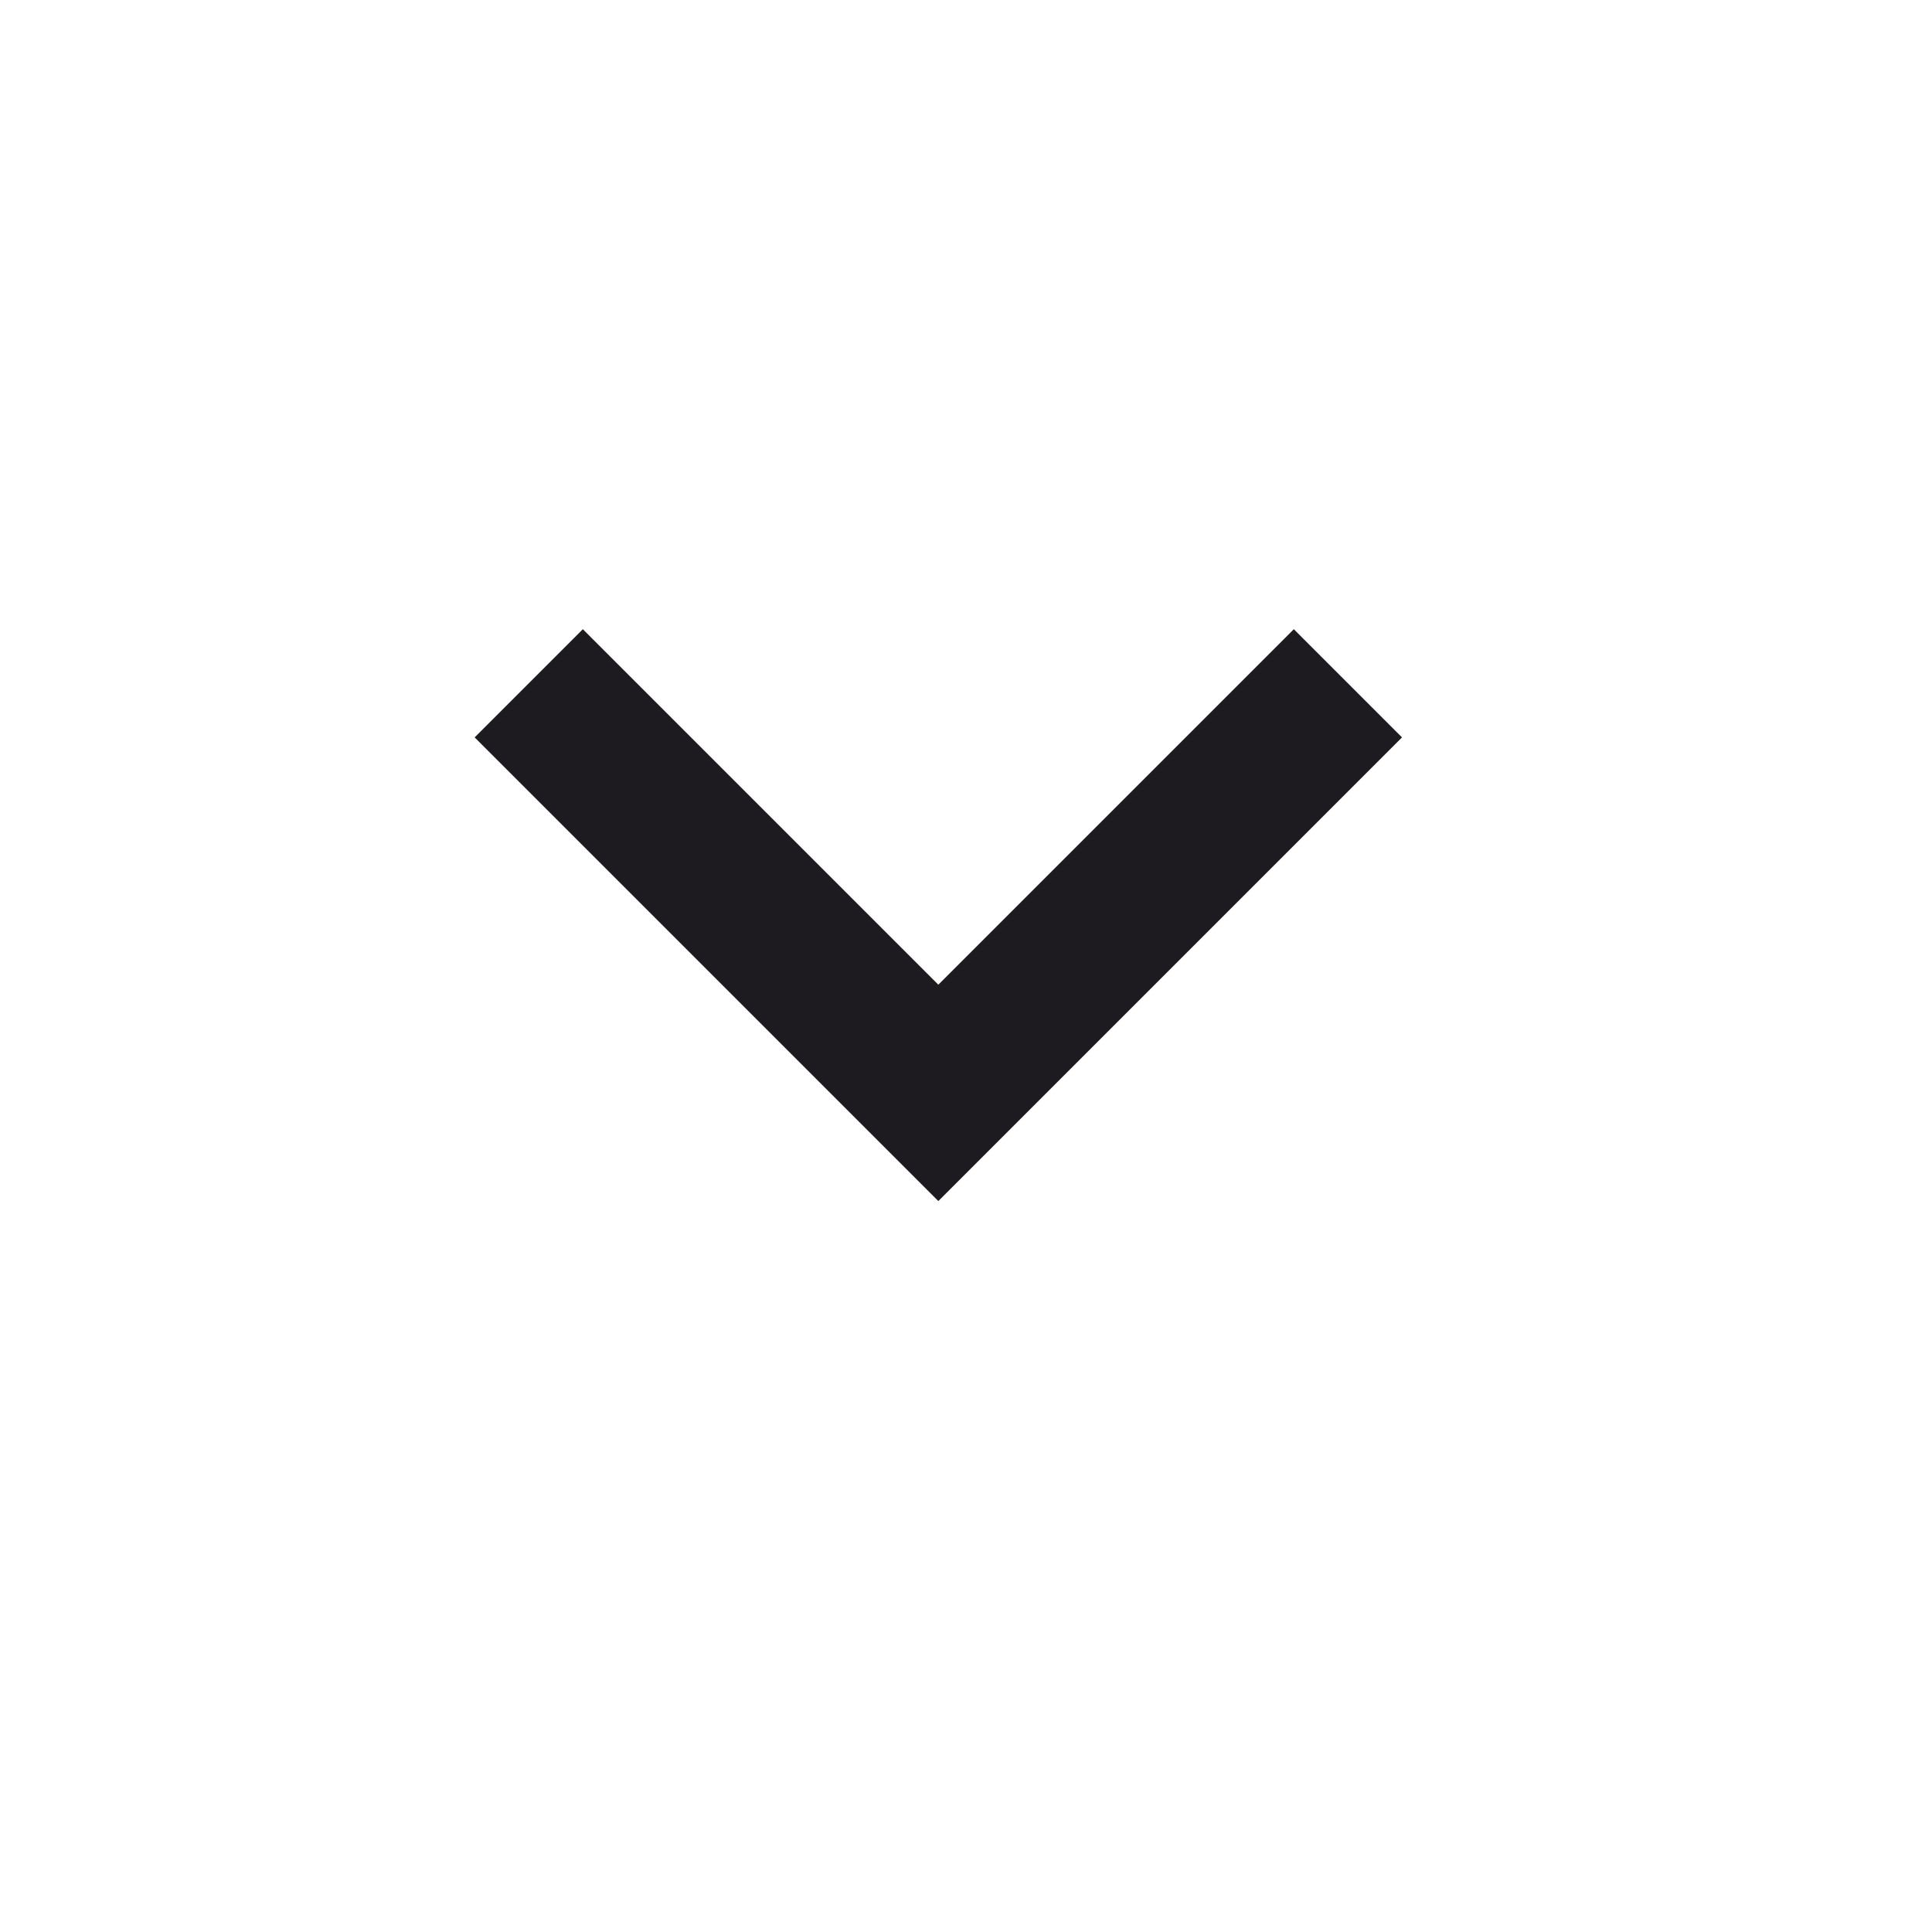 <svg width="25" height="25" viewBox="0 0 25 25" fill="none" xmlns="http://www.w3.org/2000/svg">
<path d="M12.142 12.742L16.742 8.142L18.142 9.542L12.142 15.542L6.142 9.542L7.542 8.142L12.142 12.742Z" fill="#1D1B20"/>
</svg>
